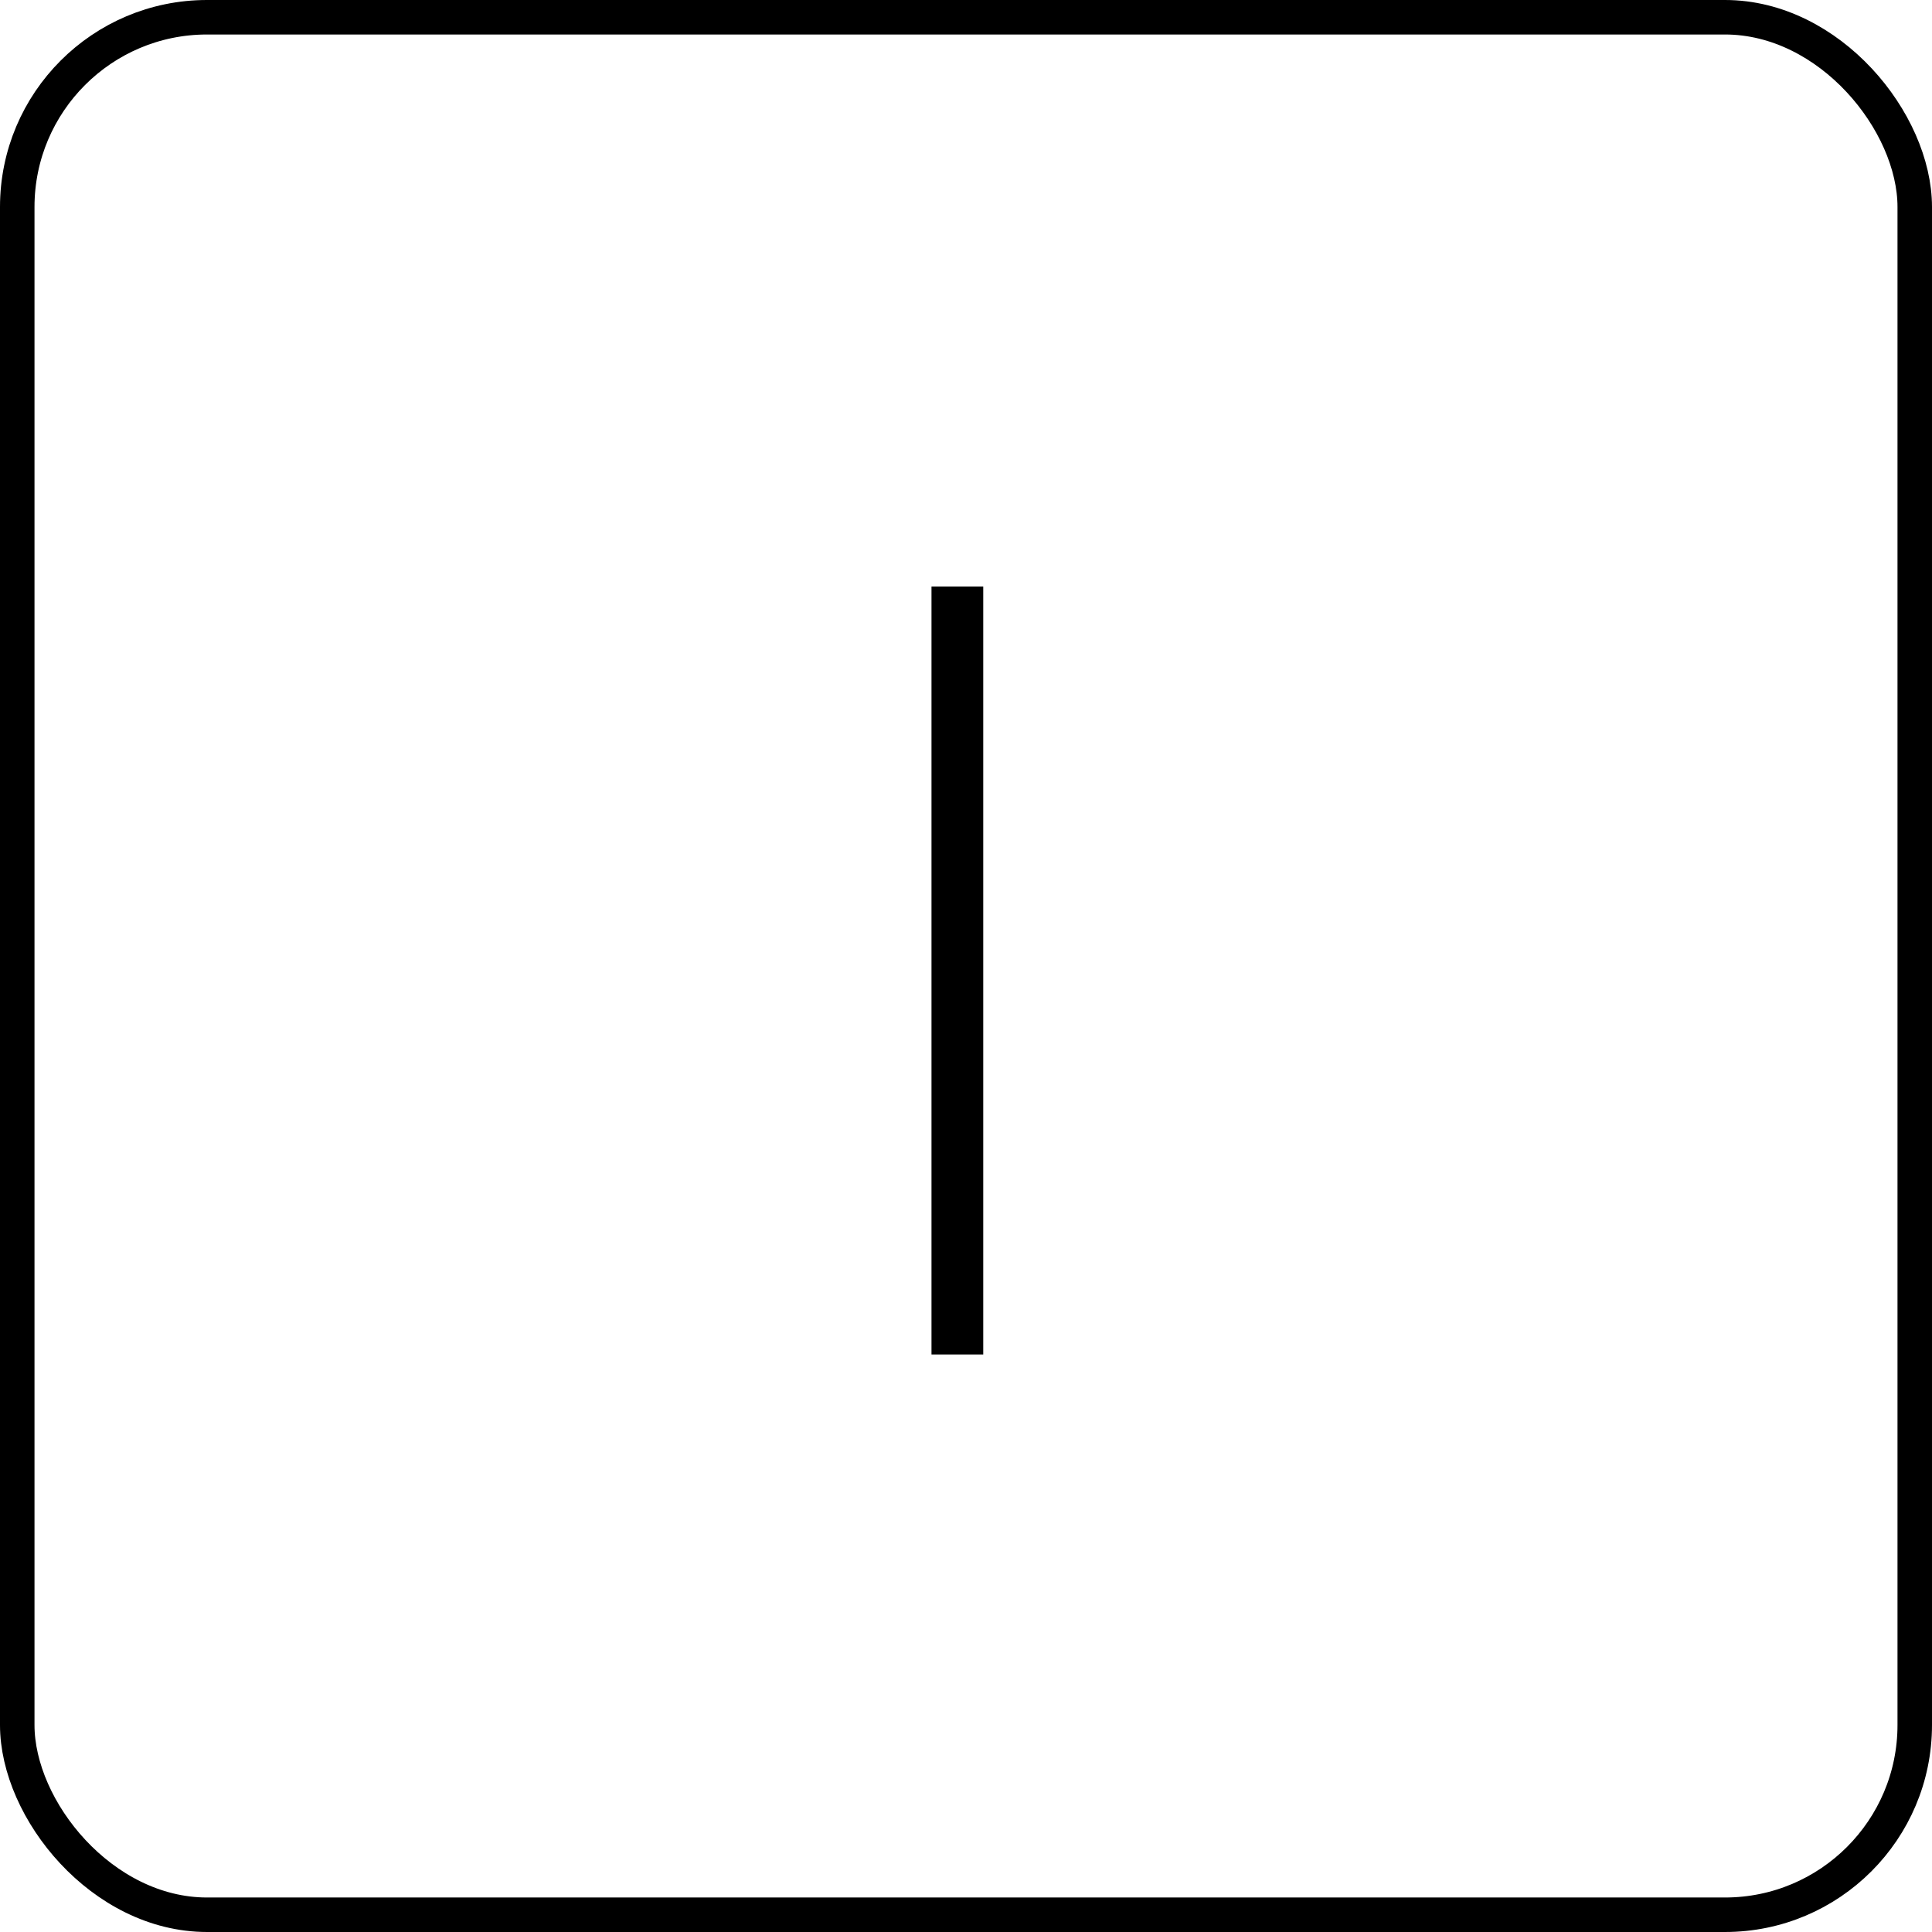 <svg width="56" height="56" viewBox="0 0 56 56" fill="none" xmlns="http://www.w3.org/2000/svg">
<rect x="0.5" y="0.5" width="55" height="55" rx="5.5" stroke="black"/>
<path d="M27 39.26V17H28.5V39.26H27Z" fill="black"/>
</svg>
